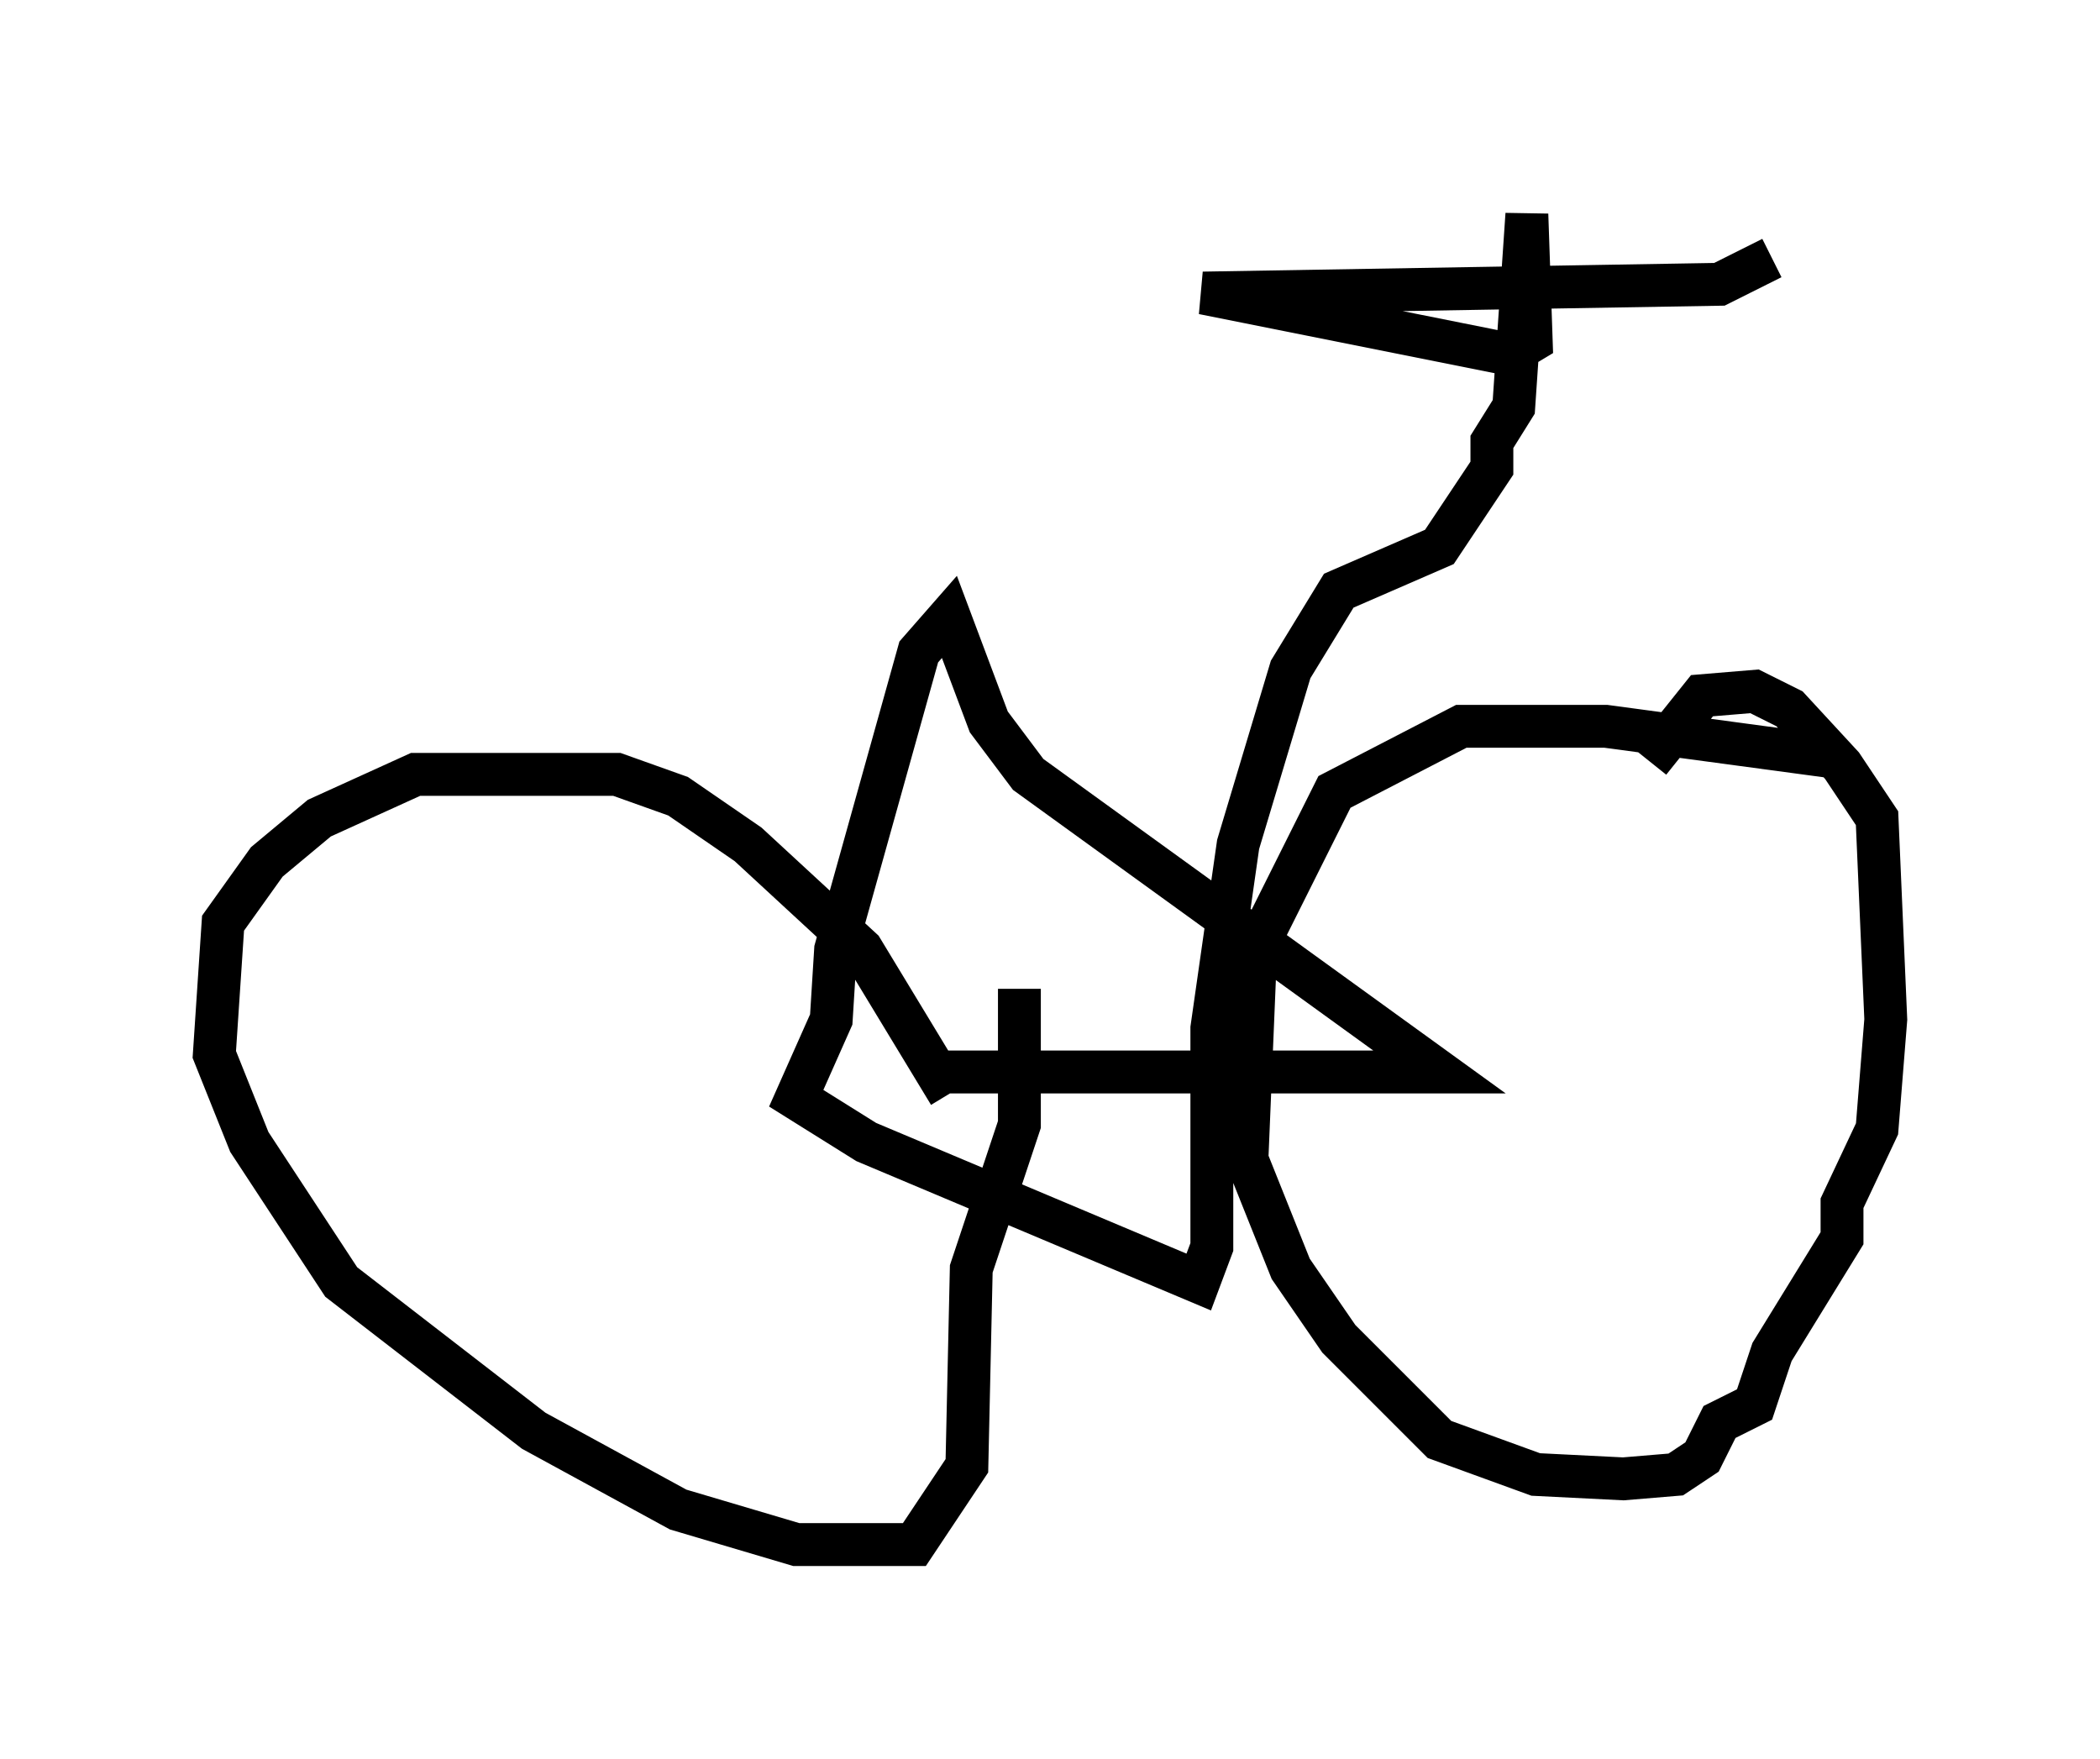 <?xml version="1.0" encoding="utf-8" ?>
<svg baseProfile="full" height="41.034" version="1.1" width="48.996" xmlns="http://www.w3.org/2000/svg" xmlns:ev="http://www.w3.org/2001/xml-events" xmlns:xlink="http://www.w3.org/1999/xlink"><defs /><rect fill="white" height="41.034" width="48.996" x="0" y="0" /><path d="M22.252, 27.05 m-0.102, -1.531 l-2.042, -3.369 -2.654, -2.45 l-1.633, -1.123 -1.429, -0.51 l-4.696, 0.0 -2.246, 1.021 l-1.225, 1.021 -1.021, 1.429 l-0.204, 3.063 0.817, 2.042 l2.144, 3.267 4.492, 3.471 l3.369, 1.838 2.756, 0.817 l2.756, 0.0 1.225, -1.838 l0.102, -4.594 1.123, -3.369 l0.0, -3.165 m18.988, -5.41 l-5.308, -0.715 -3.369, 0.0 l-2.96, 1.531 -1.838, 3.675 l-0.204, 4.9 1.021, 2.552 l1.123, 1.633 2.348, 2.348 l2.246, 0.817 2.042, 0.102 l1.225, -0.102 0.613, -0.408 l0.408, -0.817 0.817, -0.408 l0.408, -1.225 1.633, -2.654 l0.0, -0.817 0.817, -1.735 l0.204, -2.552 -0.204, -4.696 l-0.817, -1.225 -1.225, -1.327 l-0.817, -0.408 -1.225, 0.102 l-1.225, 1.531 m-16.742, 7.248 l11.842, 0.0 -9.596, -6.942 l-0.919, -1.225 -0.919, -2.45 l-0.715, 0.817 -1.94, 6.942 l-0.102, 1.633 -0.817, 1.838 l1.633, 1.021 7.758, 3.267 l0.306, -0.817 0.0, -5.104 l0.613, -4.288 1.225, -4.083 l1.123, -1.838 2.348, -1.021 l1.225, -1.838 0.0, -0.613 l0.51, -0.817 0.306, -4.492 l0.102, 2.96 -0.51, 0.306 l-7.146, -1.429 12.046, -0.204 l1.225, -0.613 " fill="none" stroke="black" stroke-width="1" /></svg>